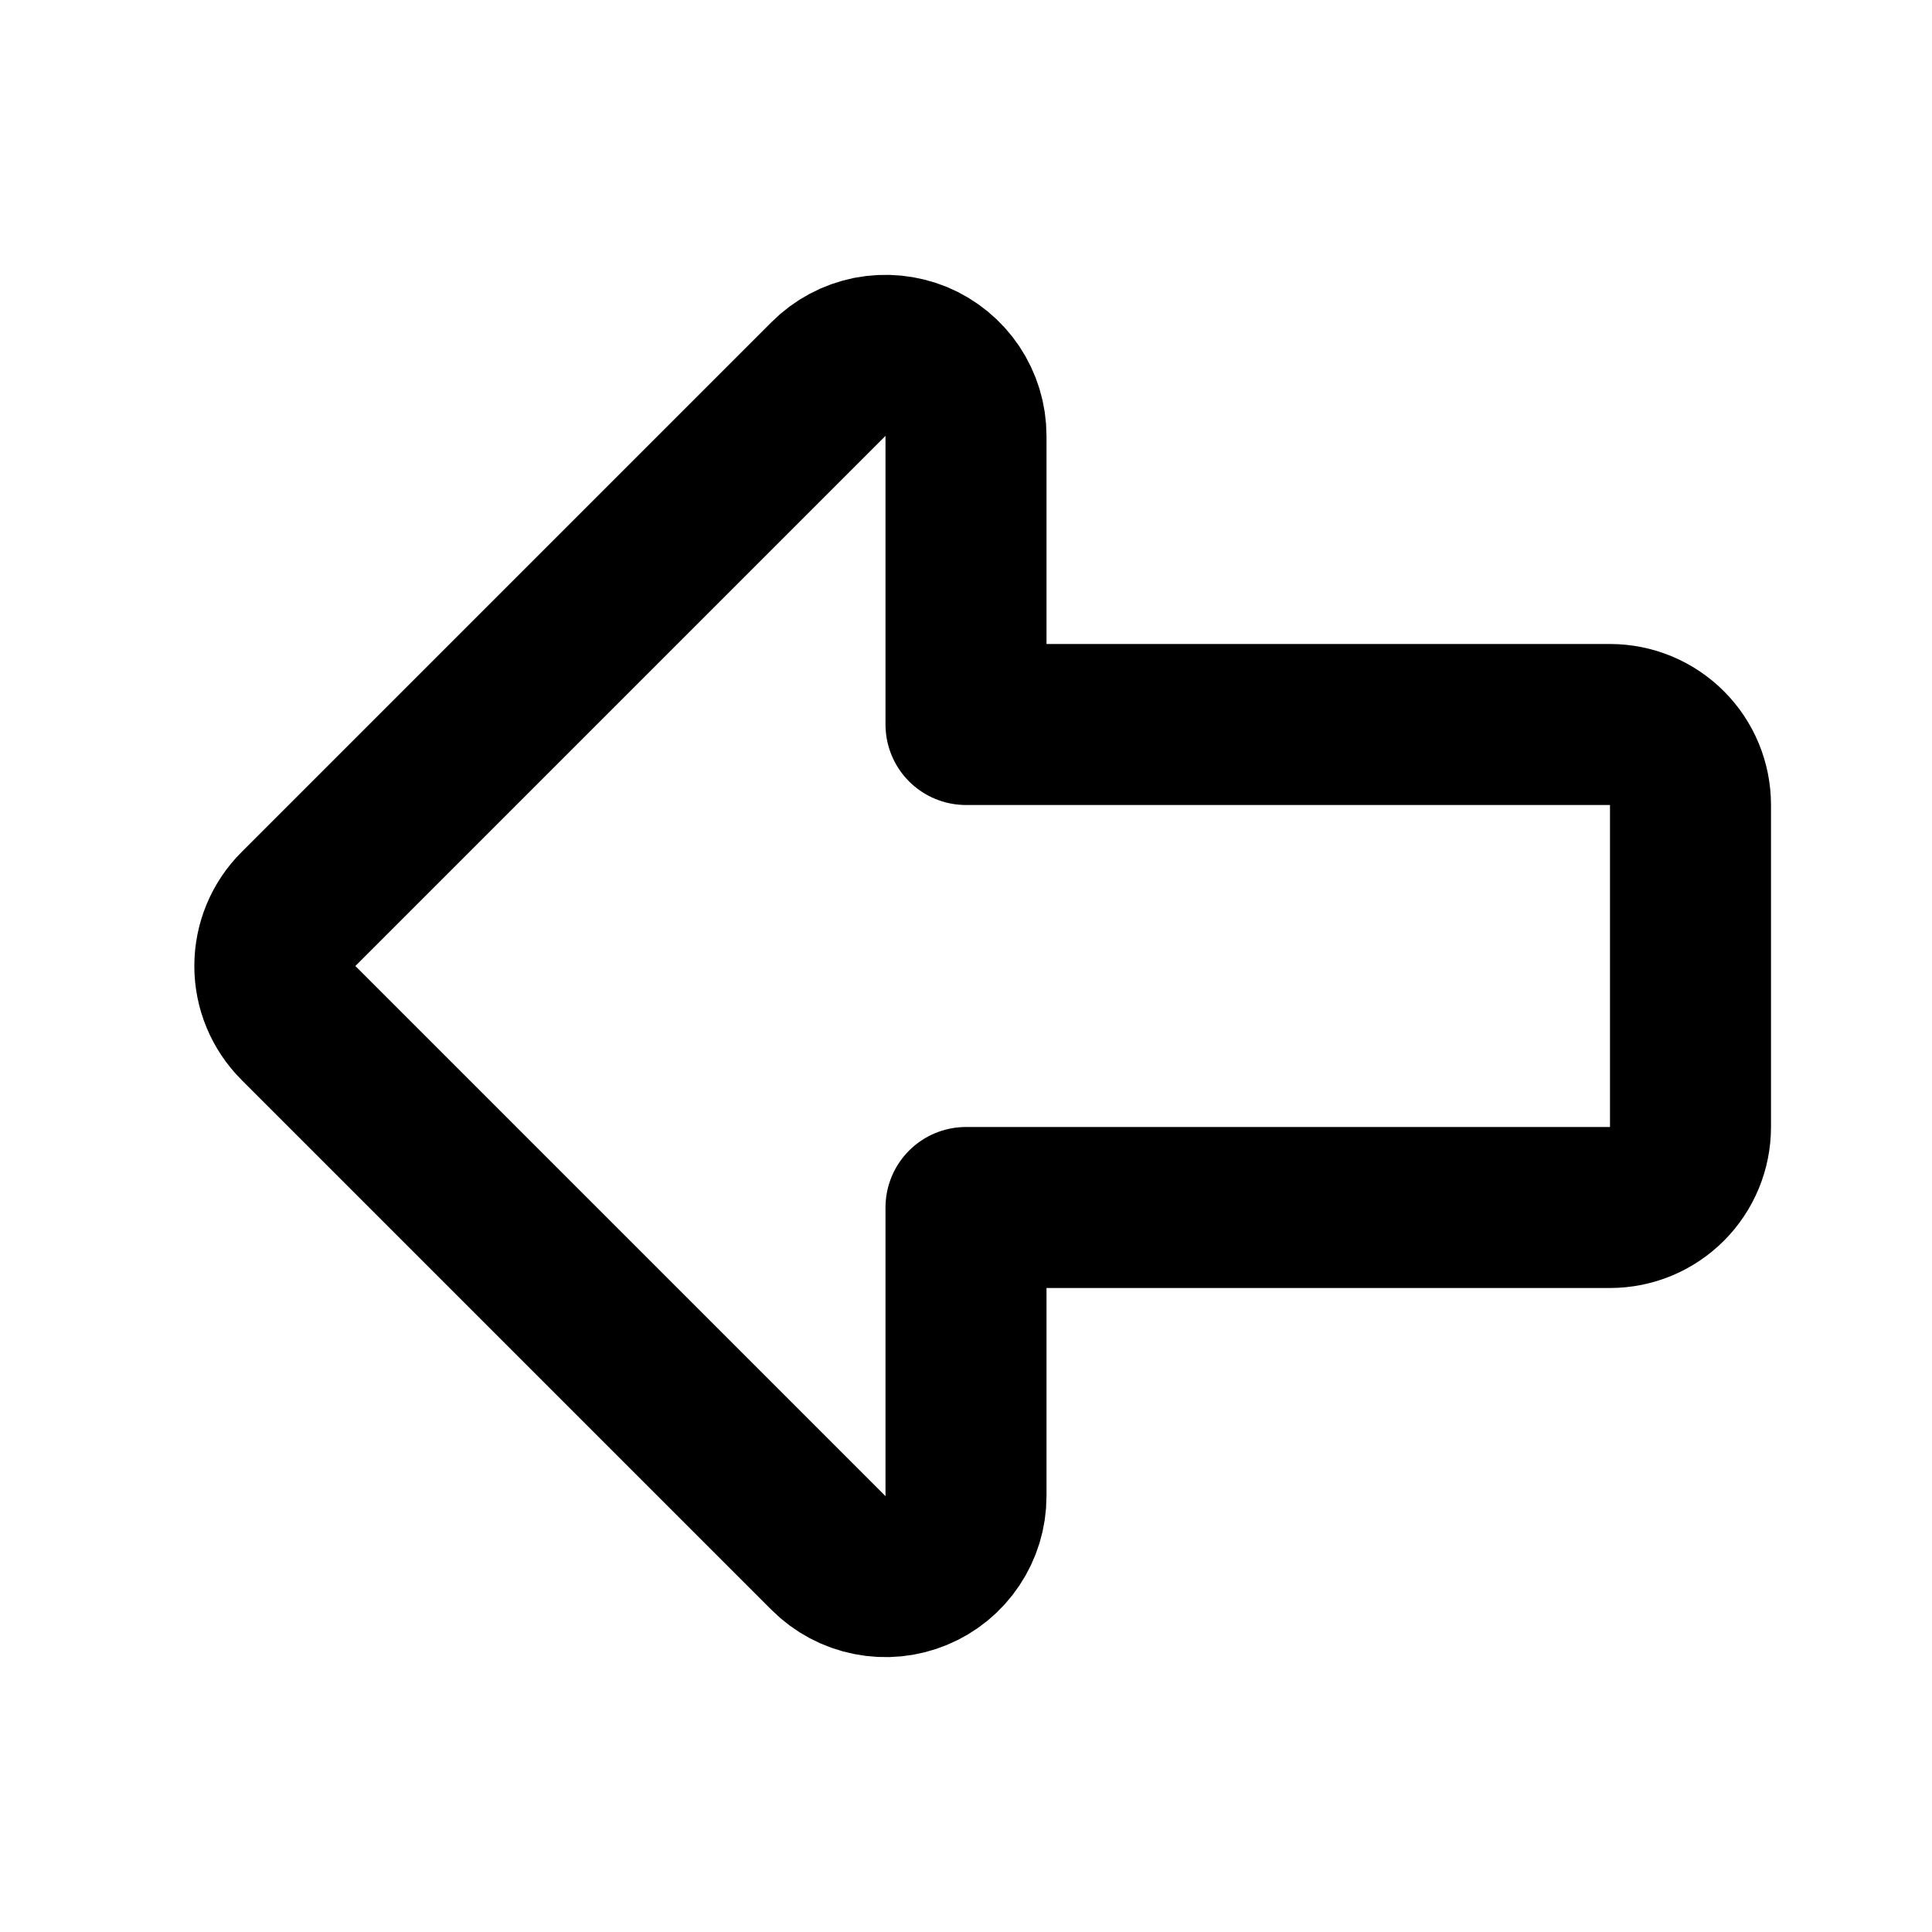 <svg width="24" height="24" viewBox="0 0 24 24" fill="none" xmlns="http://www.w3.org/2000/svg">
<g clip-path="url(#clip0_802_85507)">
<path d="M20 15H12V18.586C12 18.784 11.941 18.977 11.831 19.141C11.721 19.306 11.565 19.434 11.383 19.509C11.2 19.585 10.999 19.605 10.805 19.566C10.611 19.528 10.433 19.433 10.293 19.293L3.707 12.707C3.519 12.519 3.414 12.265 3.414 12C3.414 11.735 3.519 11.48 3.707 11.293L10.293 4.707C10.433 4.567 10.611 4.472 10.805 4.433C10.999 4.395 11.2 4.415 11.383 4.49C11.565 4.566 11.721 4.694 11.831 4.858C11.941 5.023 12 5.216 12 5.414V9H20C20.265 9 20.519 9.105 20.707 9.293C20.895 9.48 21 9.735 21 10V14C21 14.265 20.895 14.519 20.707 14.707C20.519 14.895 20.265 15 20 15Z" stroke="black" stroke-width="2" stroke-linecap="round" stroke-linejoin="round"/>
</g>
<defs>
<clipPath id="clip0_802_85507">
<rect width="24" height="24" fill="white"/>
</clipPath>
</defs>
</svg>
